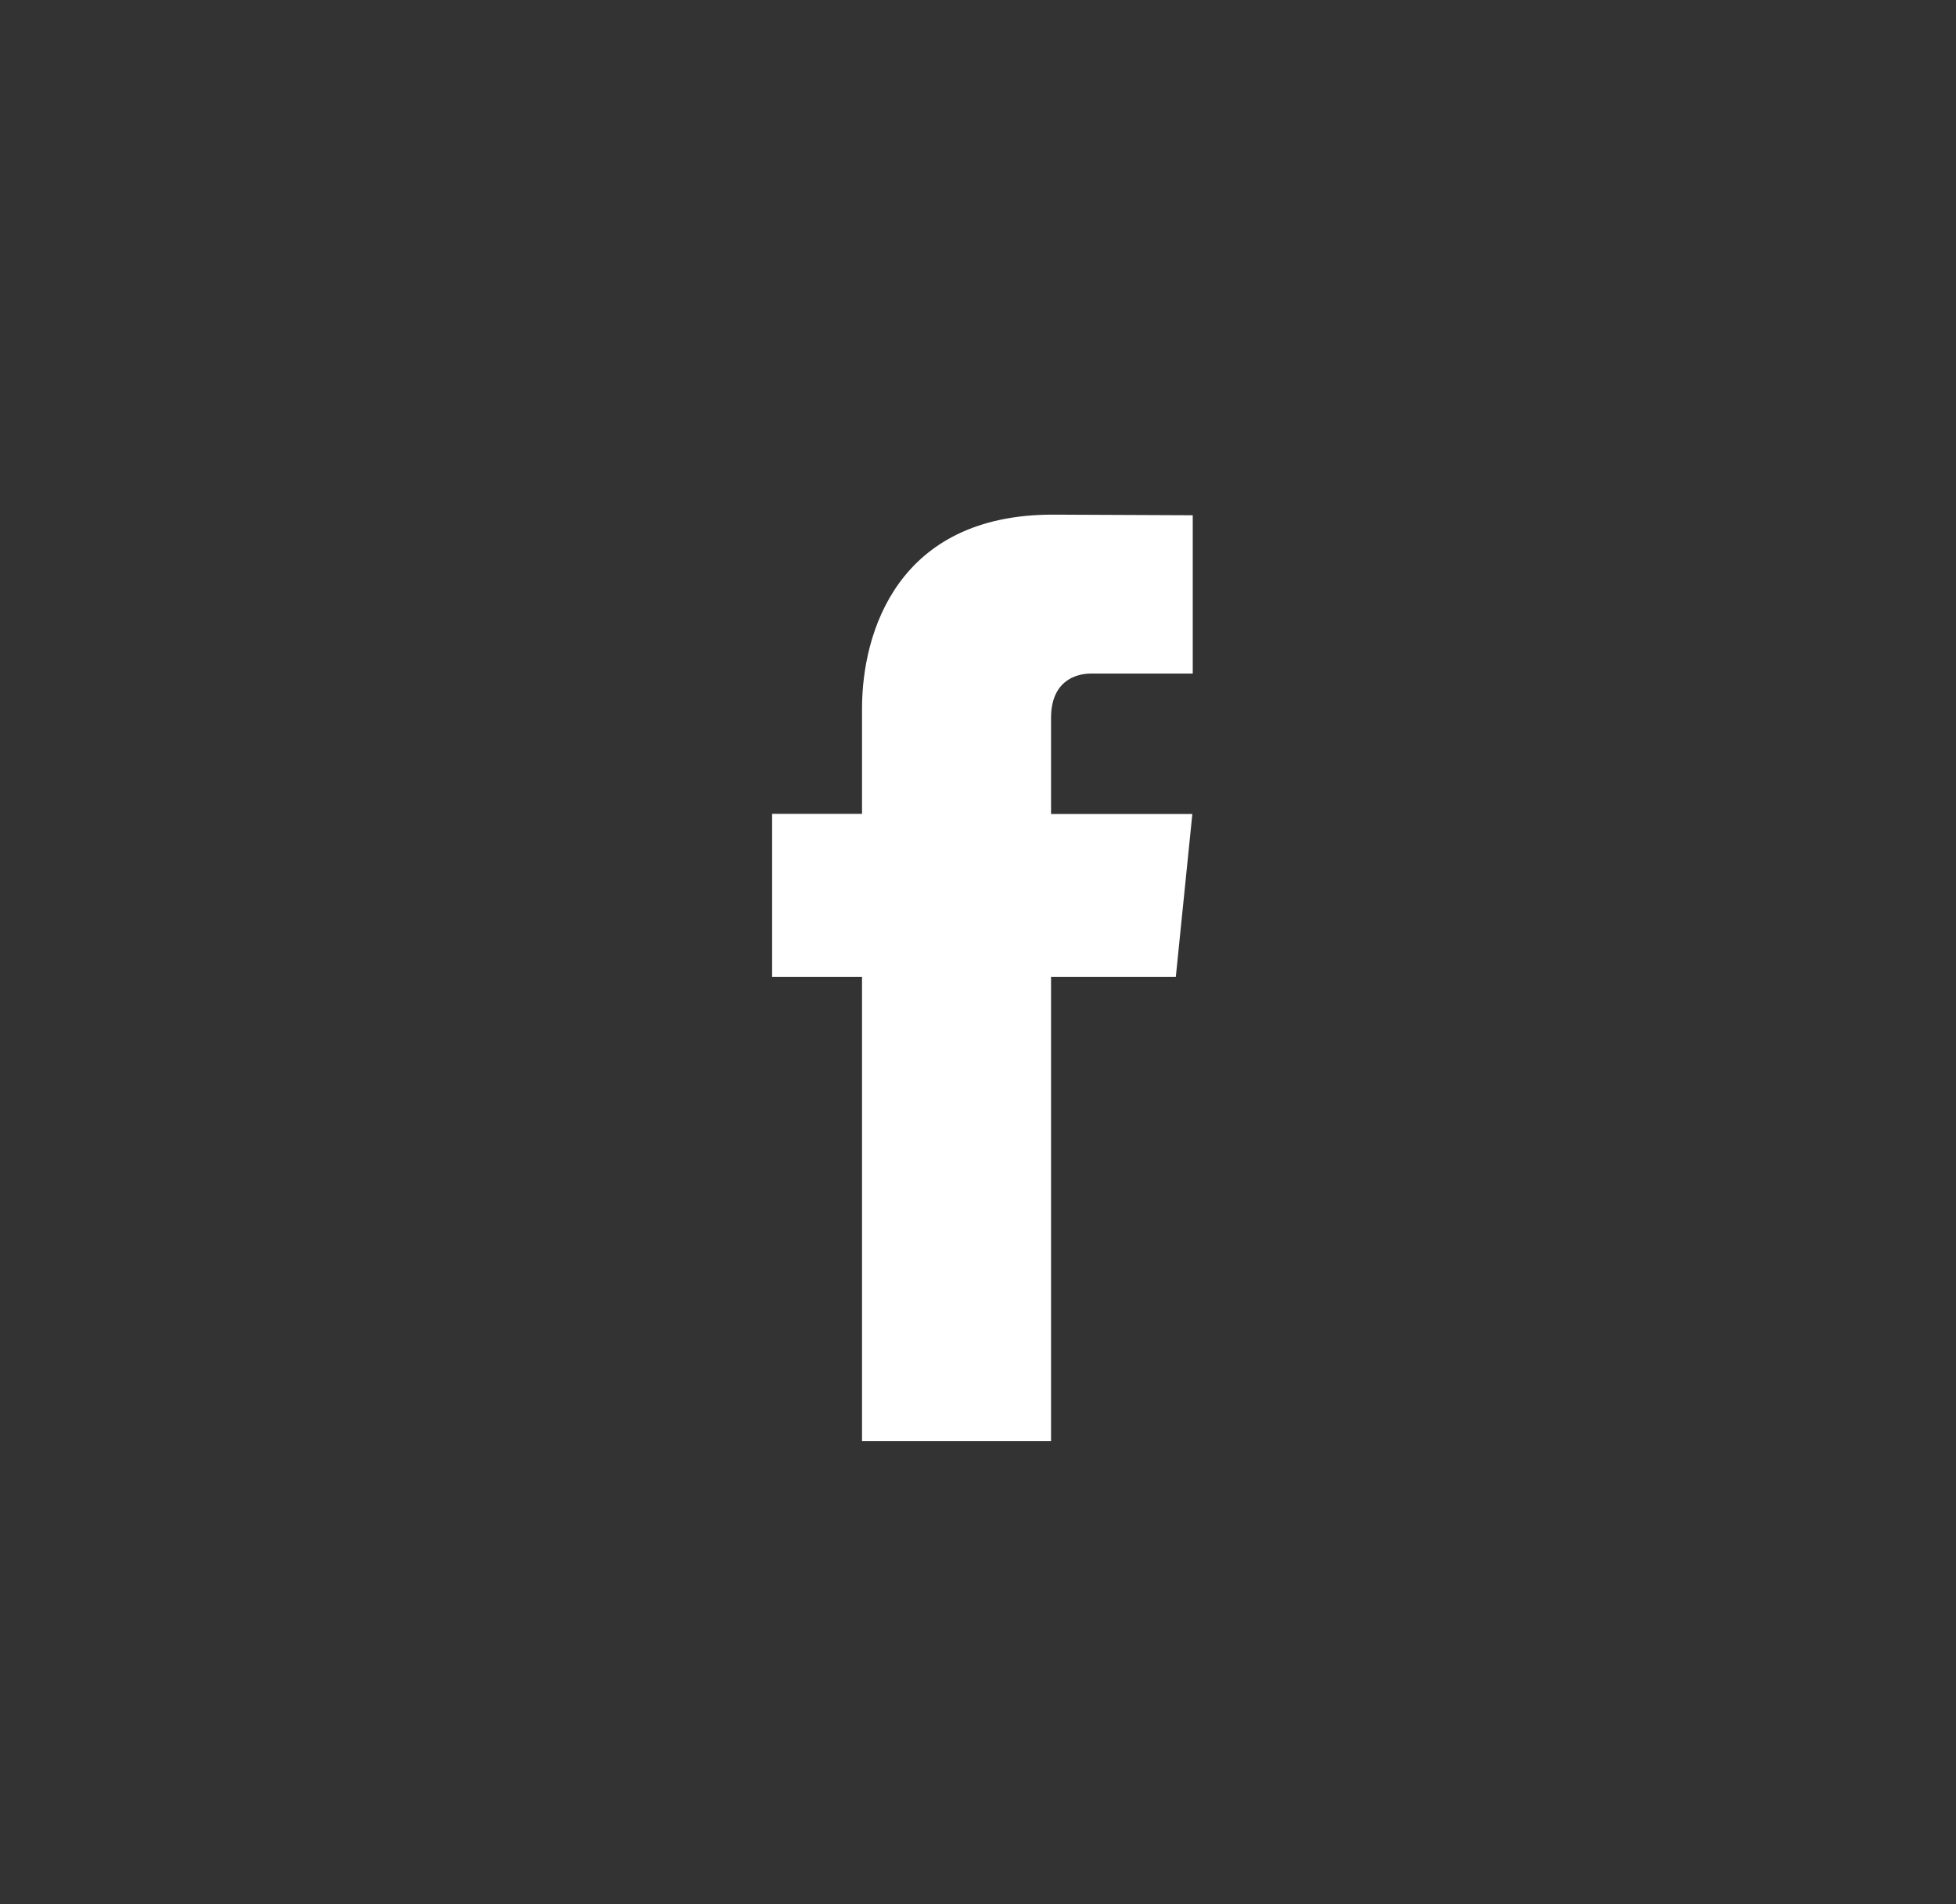 <svg width="38" height="37" viewBox="0 0 38 37" version="1.1" xmlns="http://www.w3.org/2000/svg" xmlns:xlink="http://www.w3.org/1999/xlink">
<rect x="0" y="0" width="38" height="37" fill="#333333" stroke="none"/>
<title>icon_facebook</title>
<desc>Created using Figma</desc>
<g id="Canvas" transform="translate(1065 -184)">
<g id="icon_facebook">
<g id="Vector">
<mask id="mask0_outline_ins">
<use xlink:href="#path0_fill" fill="white" transform="translate(-1064.2 184)"/>
</mask>
<g mask="url(#mask0_outline_ins)">
<use xlink:href="#path1_stroke_2x" transform="translate(-1064.2 184)" fill="#FFFFFF"/>
</g>
</g>
<g id="Vector">
<use xlink:href="#path2_fill" transform="translate(-1050 194)" fill="#FFFFFF"/>
</g>
</g>
</g>
<defs>
<path id="path0_fill" d="M 18.6 37C 28.872 37 37.2 28.717 37.2 18.5C 37.2 8.283 28.872 0 18.6 0C 8.328 0 0 8.283 0 18.5C 0 28.717 8.328 37 18.6 37Z"/>
<path id="path1_stroke_2x" d="M 36.2 18.5C 36.2 28.16 28.325 36 18.6 36L 18.6 38C 29.42 38 38.2 29.275 38.2 18.5L 36.2 18.5ZM 18.6 36C 8.875 36 1 28.16 1 18.5L -1 18.5C -1 29.275 7.78 38 18.6 38L 18.6 36ZM 1 18.5C 1 8.84 8.875 1 18.6 1L 18.6 -1C 7.78 -1 -1 7.725 -1 18.5L 1 18.5ZM 18.6 1C 28.325 1 36.2 8.84 36.2 18.5L 38.2 18.5C 38.2 7.725 29.42 -1 18.6 -1L 18.6 1Z"/>
<path id="path2_fill" d="M 7.843 8.983L 5.419 8.983L 5.419 18L 1.747 18L 1.747 8.983L 6.65057e-08 8.983L 6.65057e-08 5.814L 1.747 5.814L 1.747 3.763C 1.747 2.296 2.433 1.20064e-07 5.452 1.20064e-07L 8.172 0.012L 8.172 3.088L 6.198 3.088C 5.874 3.088 5.419 3.252 5.419 3.951L 5.419 5.817L 8.164 5.817L 7.843 8.983Z"/>
</defs>
</svg>
